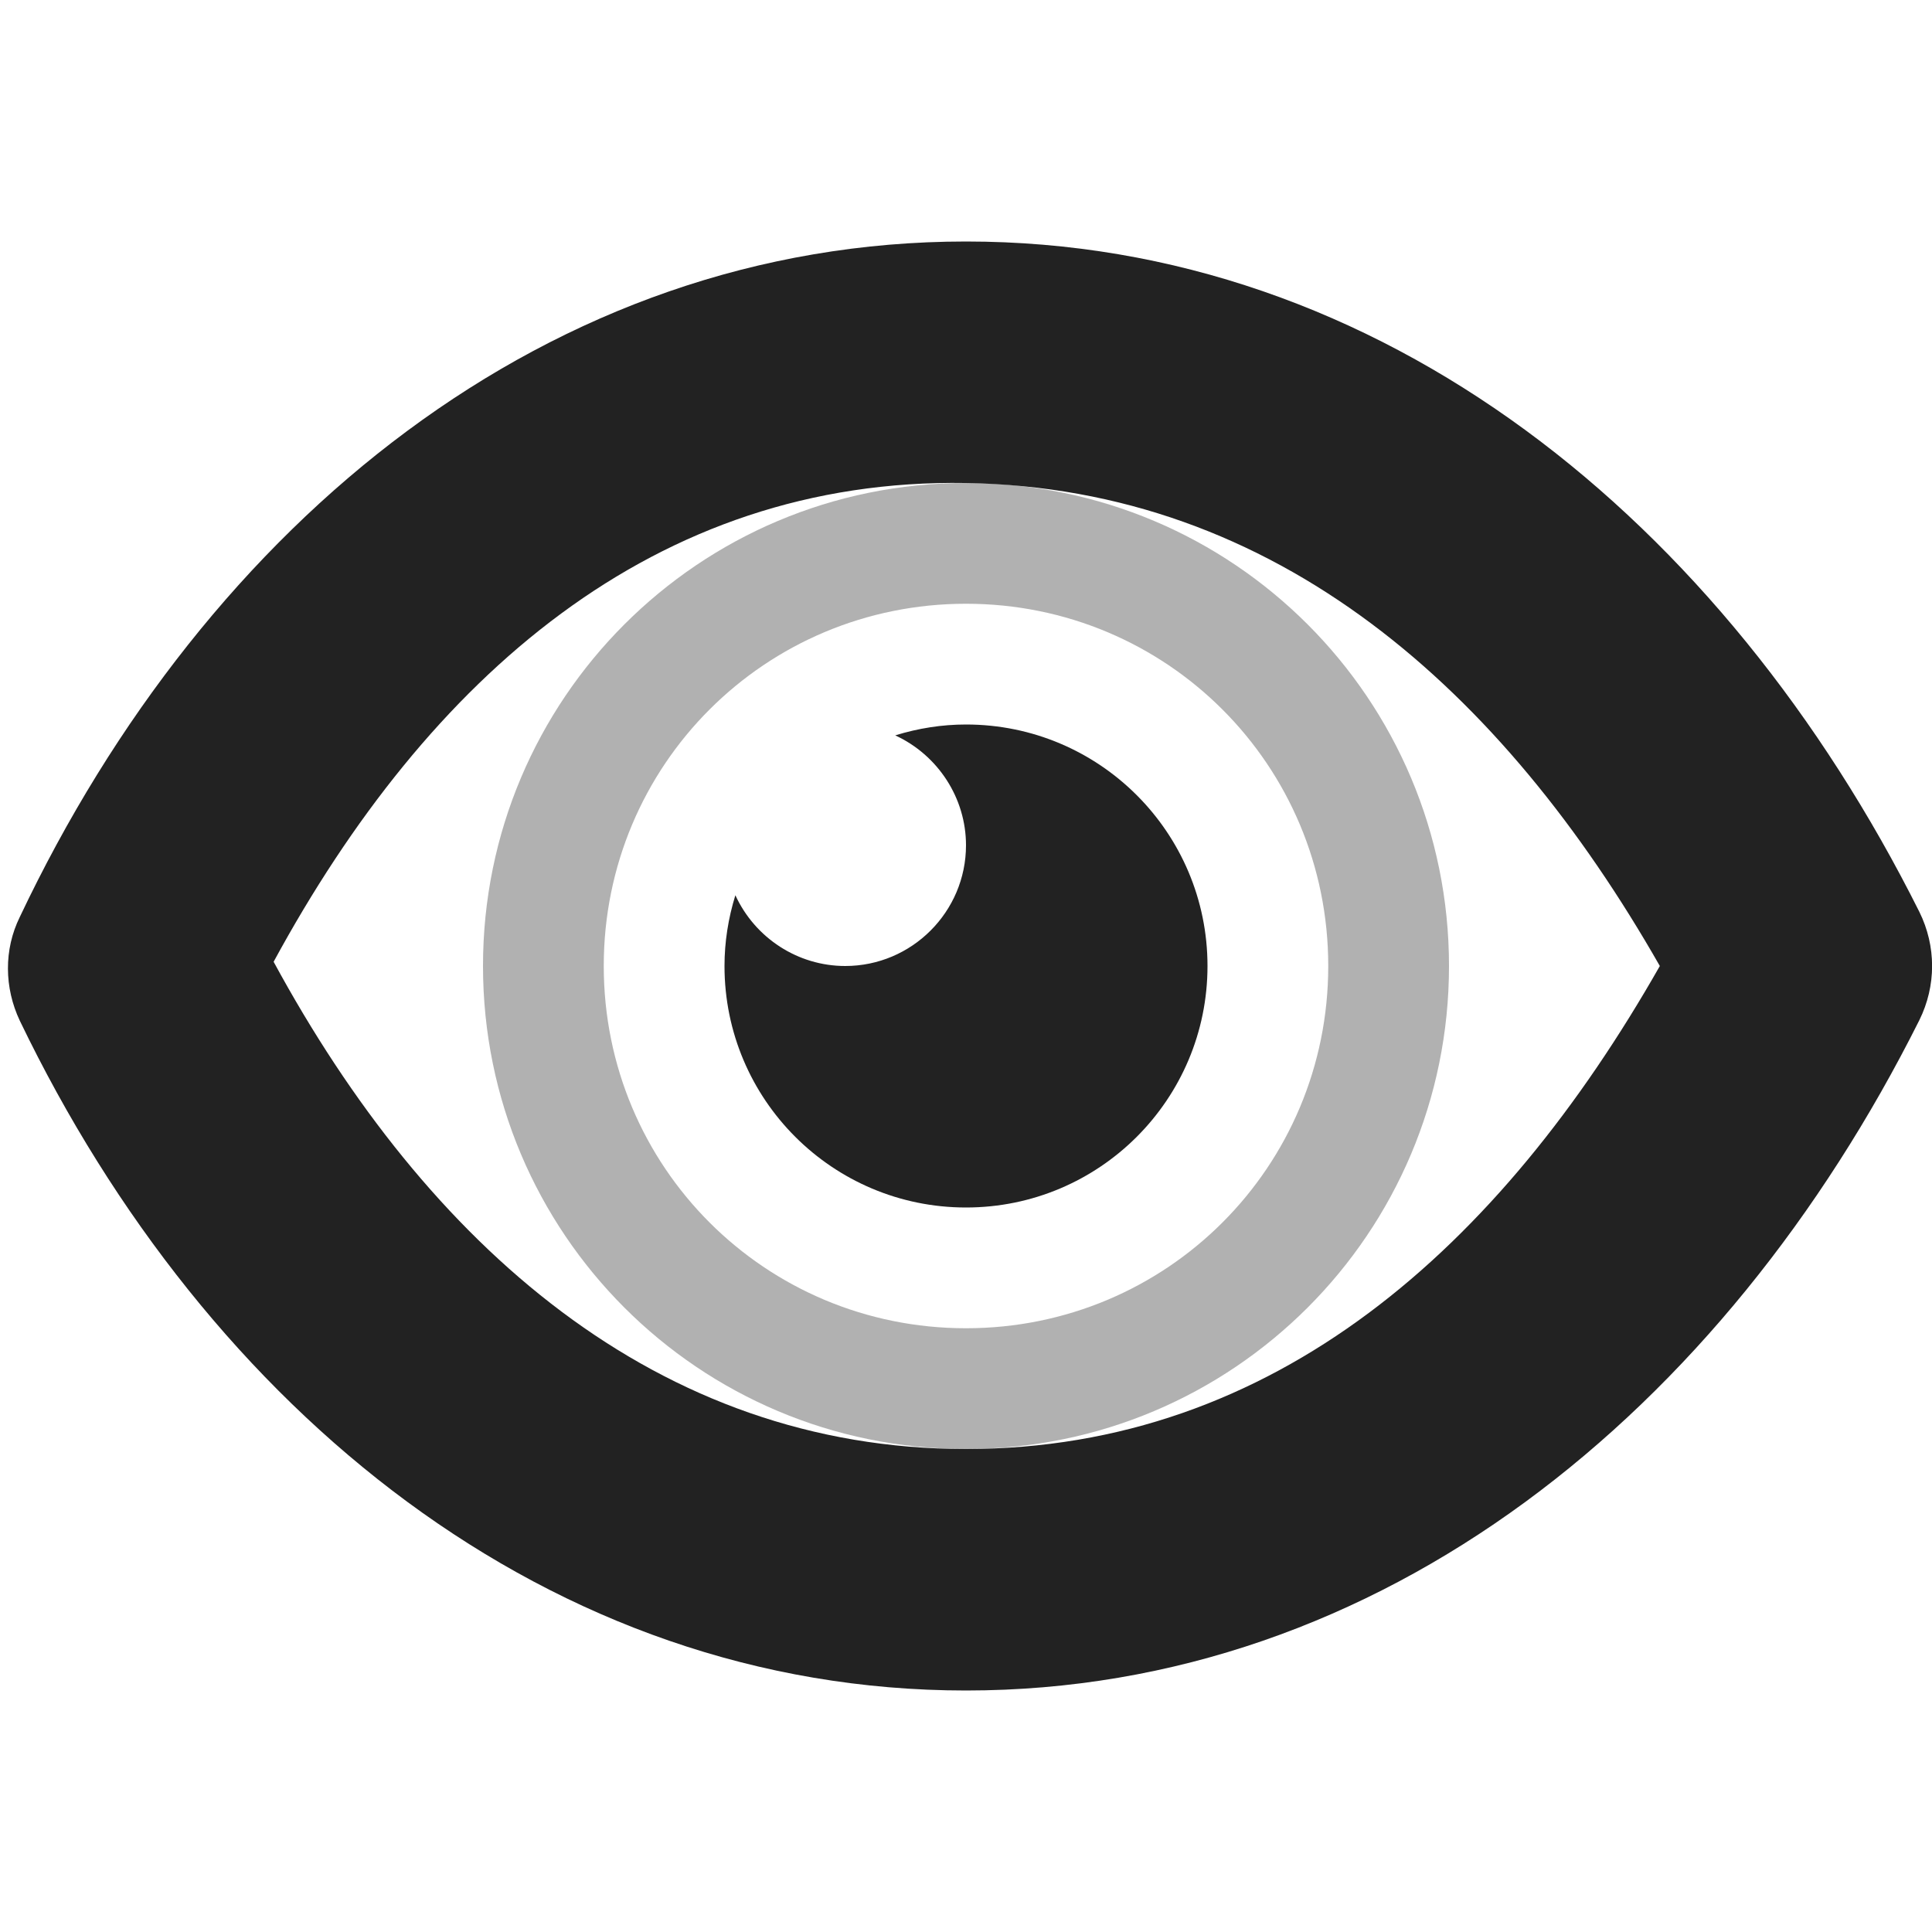 <?xml version="1.0" encoding="UTF-8"?>
<svg height="16px" viewBox="0 0 16 16" width="16px" xmlns="http://www.w3.org/2000/svg" xmlns:xlink="http://www.w3.org/1999/xlink">
    <filter id="a" height="100%" width="100%" x="0%" y="0%">
        <feColorMatrix color-interpolation-filters="sRGB" values="0 0 0 0 1 0 0 0 0 1 0 0 0 0 1 0 0 0 1 0"/>
    </filter>
    <mask id="b">
        <g filter="url(#a)">
            <path d="m -1.6 -1.6 h 19.2 v 19.2 h -19.2 z" fill-opacity="0.5"/>
        </g>
    </mask>
    <clipPath id="c">
        <path d="m 0 0 h 601 v 400 h -601 z"/>
    </clipPath>
    <g fill="#222222">
        <path d="m 8 2 c -3.445 0 -6.285 2.32 -7.836 5.594 c -0.133 0.27 -0.129 0.586 0 0.859 c 1.555 3.23 4.391 5.547 7.836 5.547 s 6.273 -2.312 7.895 -5.551 c 0.141 -0.285 0.141 -0.613 0 -0.898 c -1.621 -3.238 -4.449 -5.551 -7.895 -5.551 z m 5.746 6 c -1.324 2.328 -3.188 4 -5.746 4 s -4.461 -1.688 -5.734 -4.035 c 1.281 -2.359 3.156 -4.008 5.734 -3.965 s 4.445 1.719 5.746 4 z m 0 0"/>
        <path d="m 8 4 c -2.211 0 -4 1.789 -4 4 s 1.789 4 4 4 s 4 -1.789 4 -4 s -1.789 -4 -4 -4 z m 0 1 c 1.664 0 3 1.336 3 3 s -1.336 3 -3 3 s -3 -1.336 -3 -3 s 1.336 -3 3 -3 z m 0 0" fill-opacity="0.349"/>
        <path d="m 8 6 c -0.199 0 -0.395 0.031 -0.586 0.09 c 0.355 0.164 0.586 0.52 0.586 0.91 c 0 0.551 -0.449 1 -1 1 c -0.391 0 -0.746 -0.23 -0.91 -0.586 c -0.059 0.191 -0.09 0.387 -0.09 0.586 c 0 1.105 0.895 2 2 2 s 2 -0.895 2 -2 s -0.895 -2 -2 -2 z m 0 0"/>
    </g>
    <g mask="url(#b)">
        <g clip-path="url(#c)" transform="matrix(1 0 0 1 -104 -340)">
            <path d="m 210.5 151 c 0 1.383 -1.121 2.5 -2.5 2.5 c -1.383 0 -2.5 -1.121 -2.5 -2.5 s 1.117 -2.5 2.5 -2.5 c 1.379 0 2.5 1.117 2.5 2.5 z m 0 0" fill="#222222" fill-opacity="0.349"/>
        </g>
    </g>
</svg>
